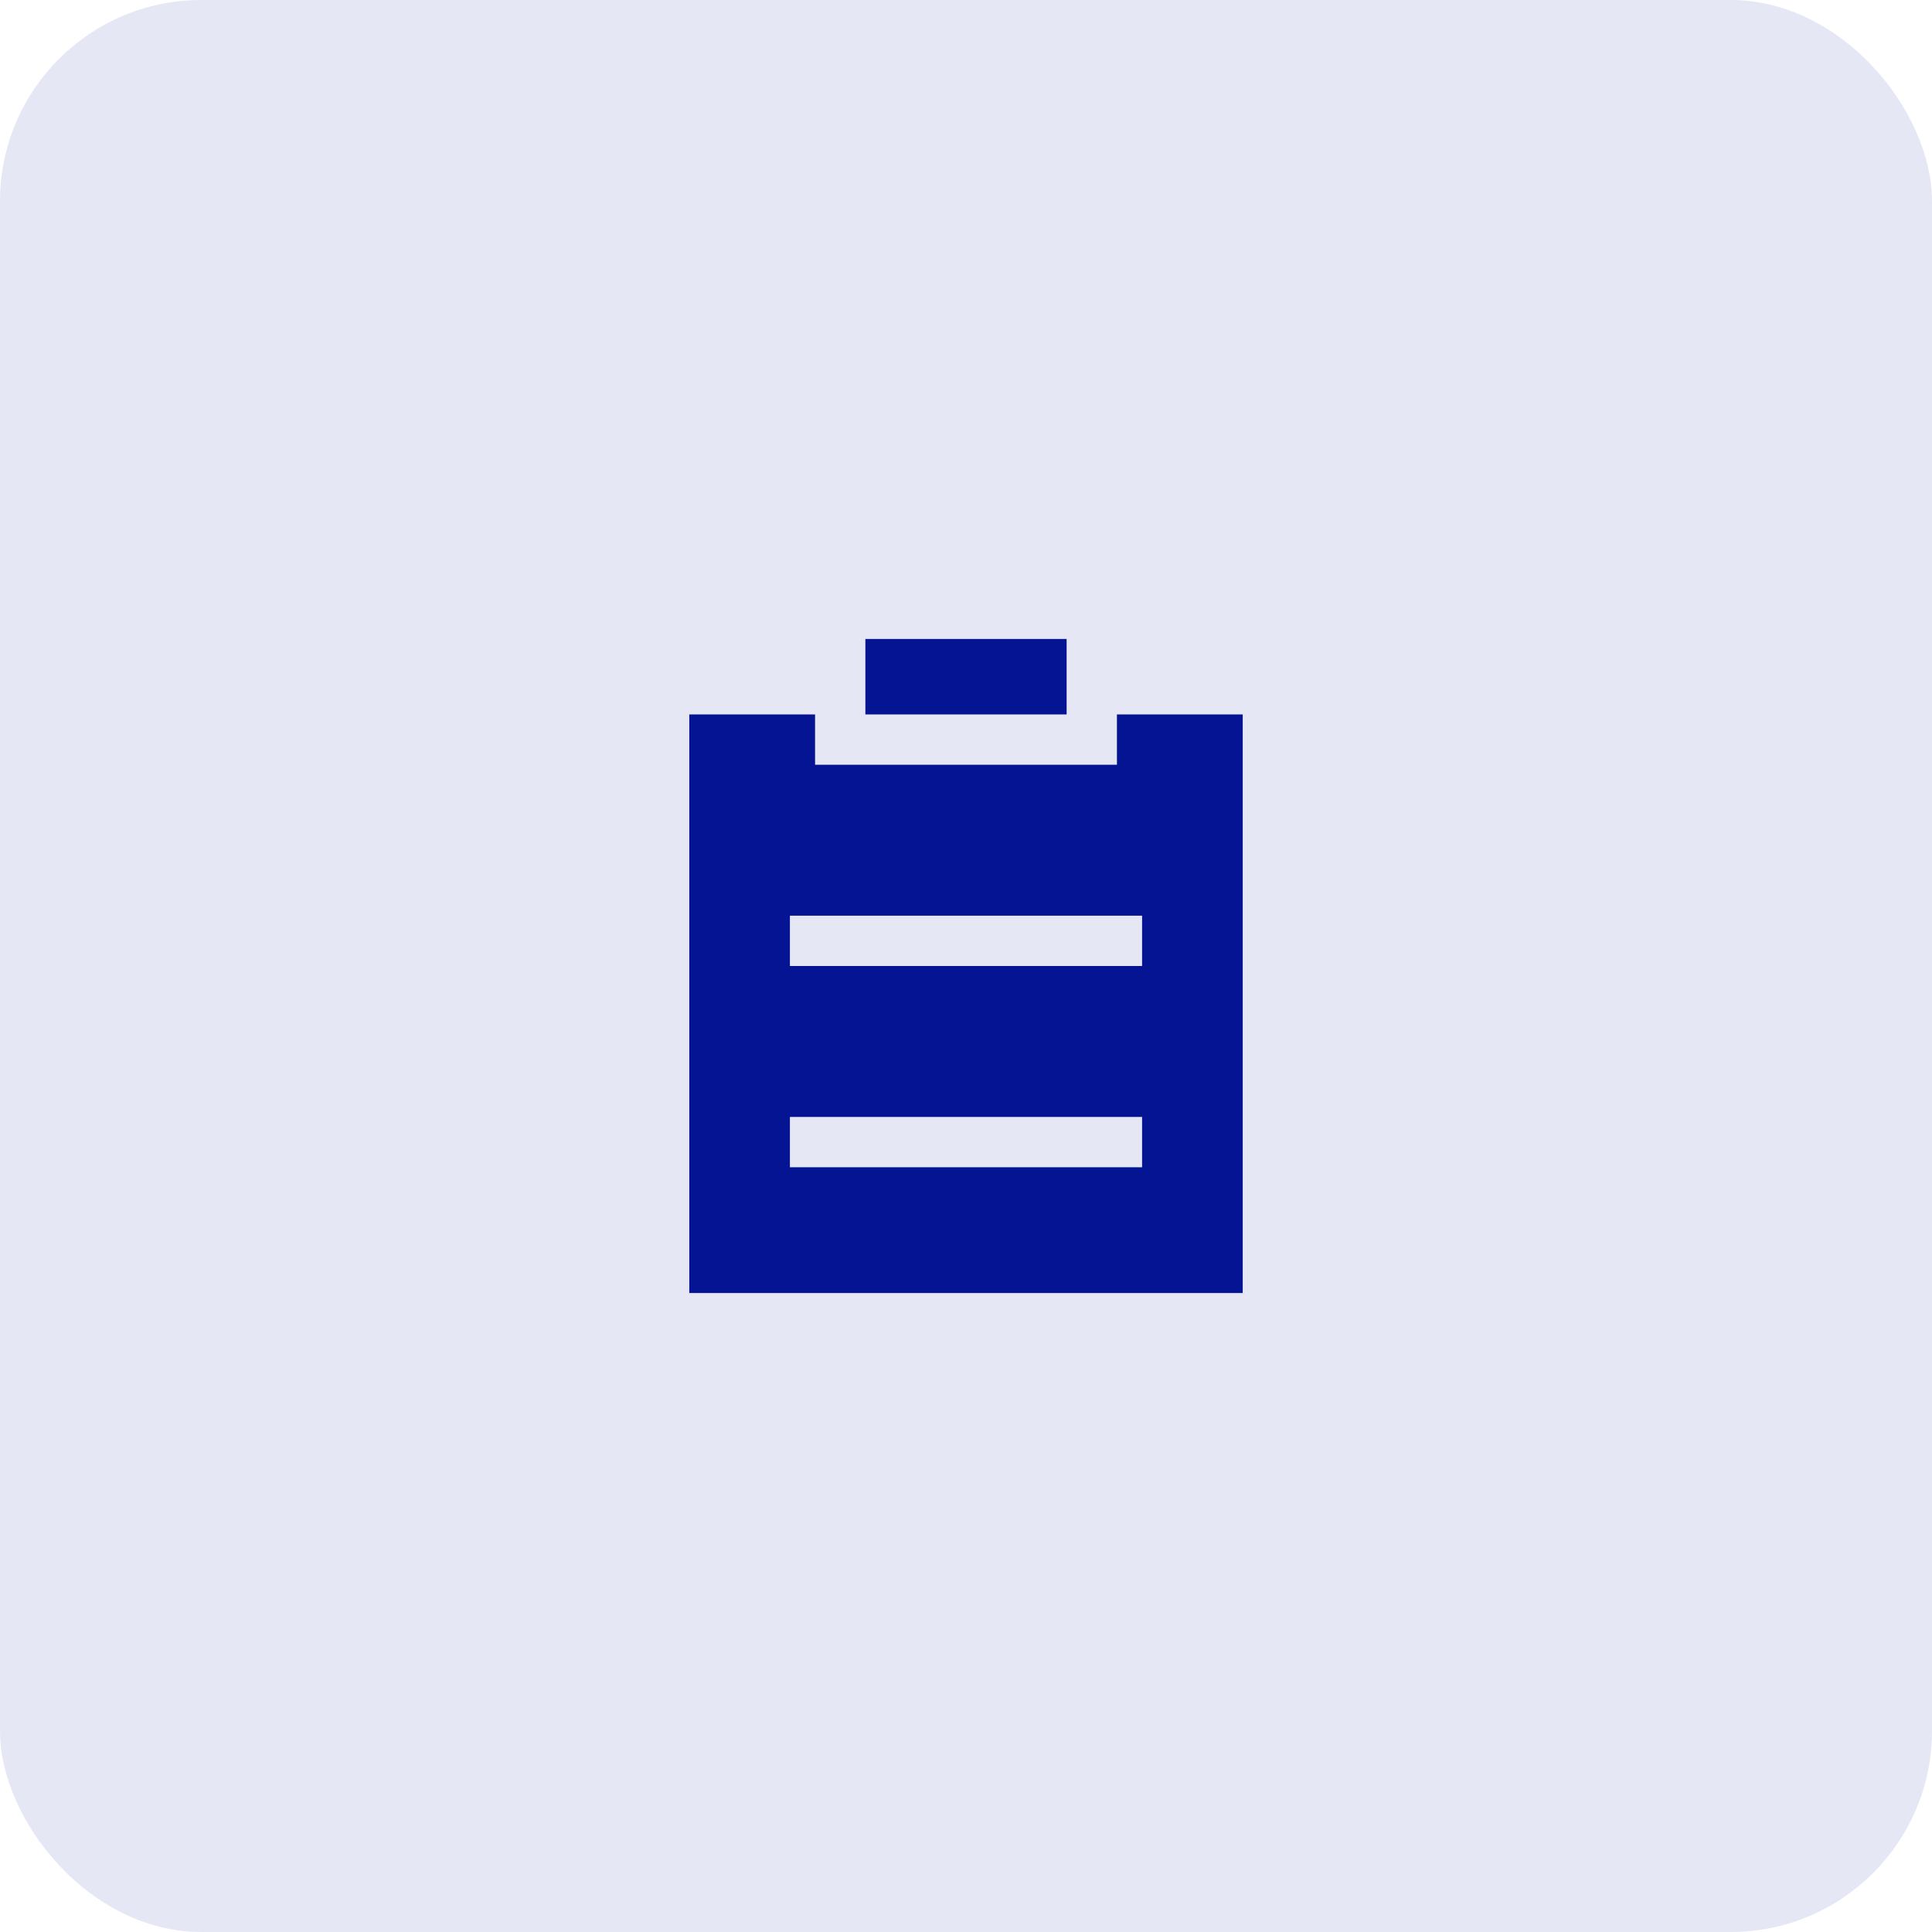 <svg width="48" height="48" viewBox="0 0 48 48" fill="none" xmlns="http://www.w3.org/2000/svg">
<rect width="48" height="48" rx="5" fill="#E5E7F4"/>
<path d="M27.75 17.75H30.875V32.125H17.125V17.75H20.25V19H27.75V17.75ZM19.625 24H28.375V22.75H19.625V24ZM19.625 29H28.375V27.75H19.625V29ZM21.5 17.75V15.875H26.5V17.75H21.5Z" fill="#041492"/>
</svg>
